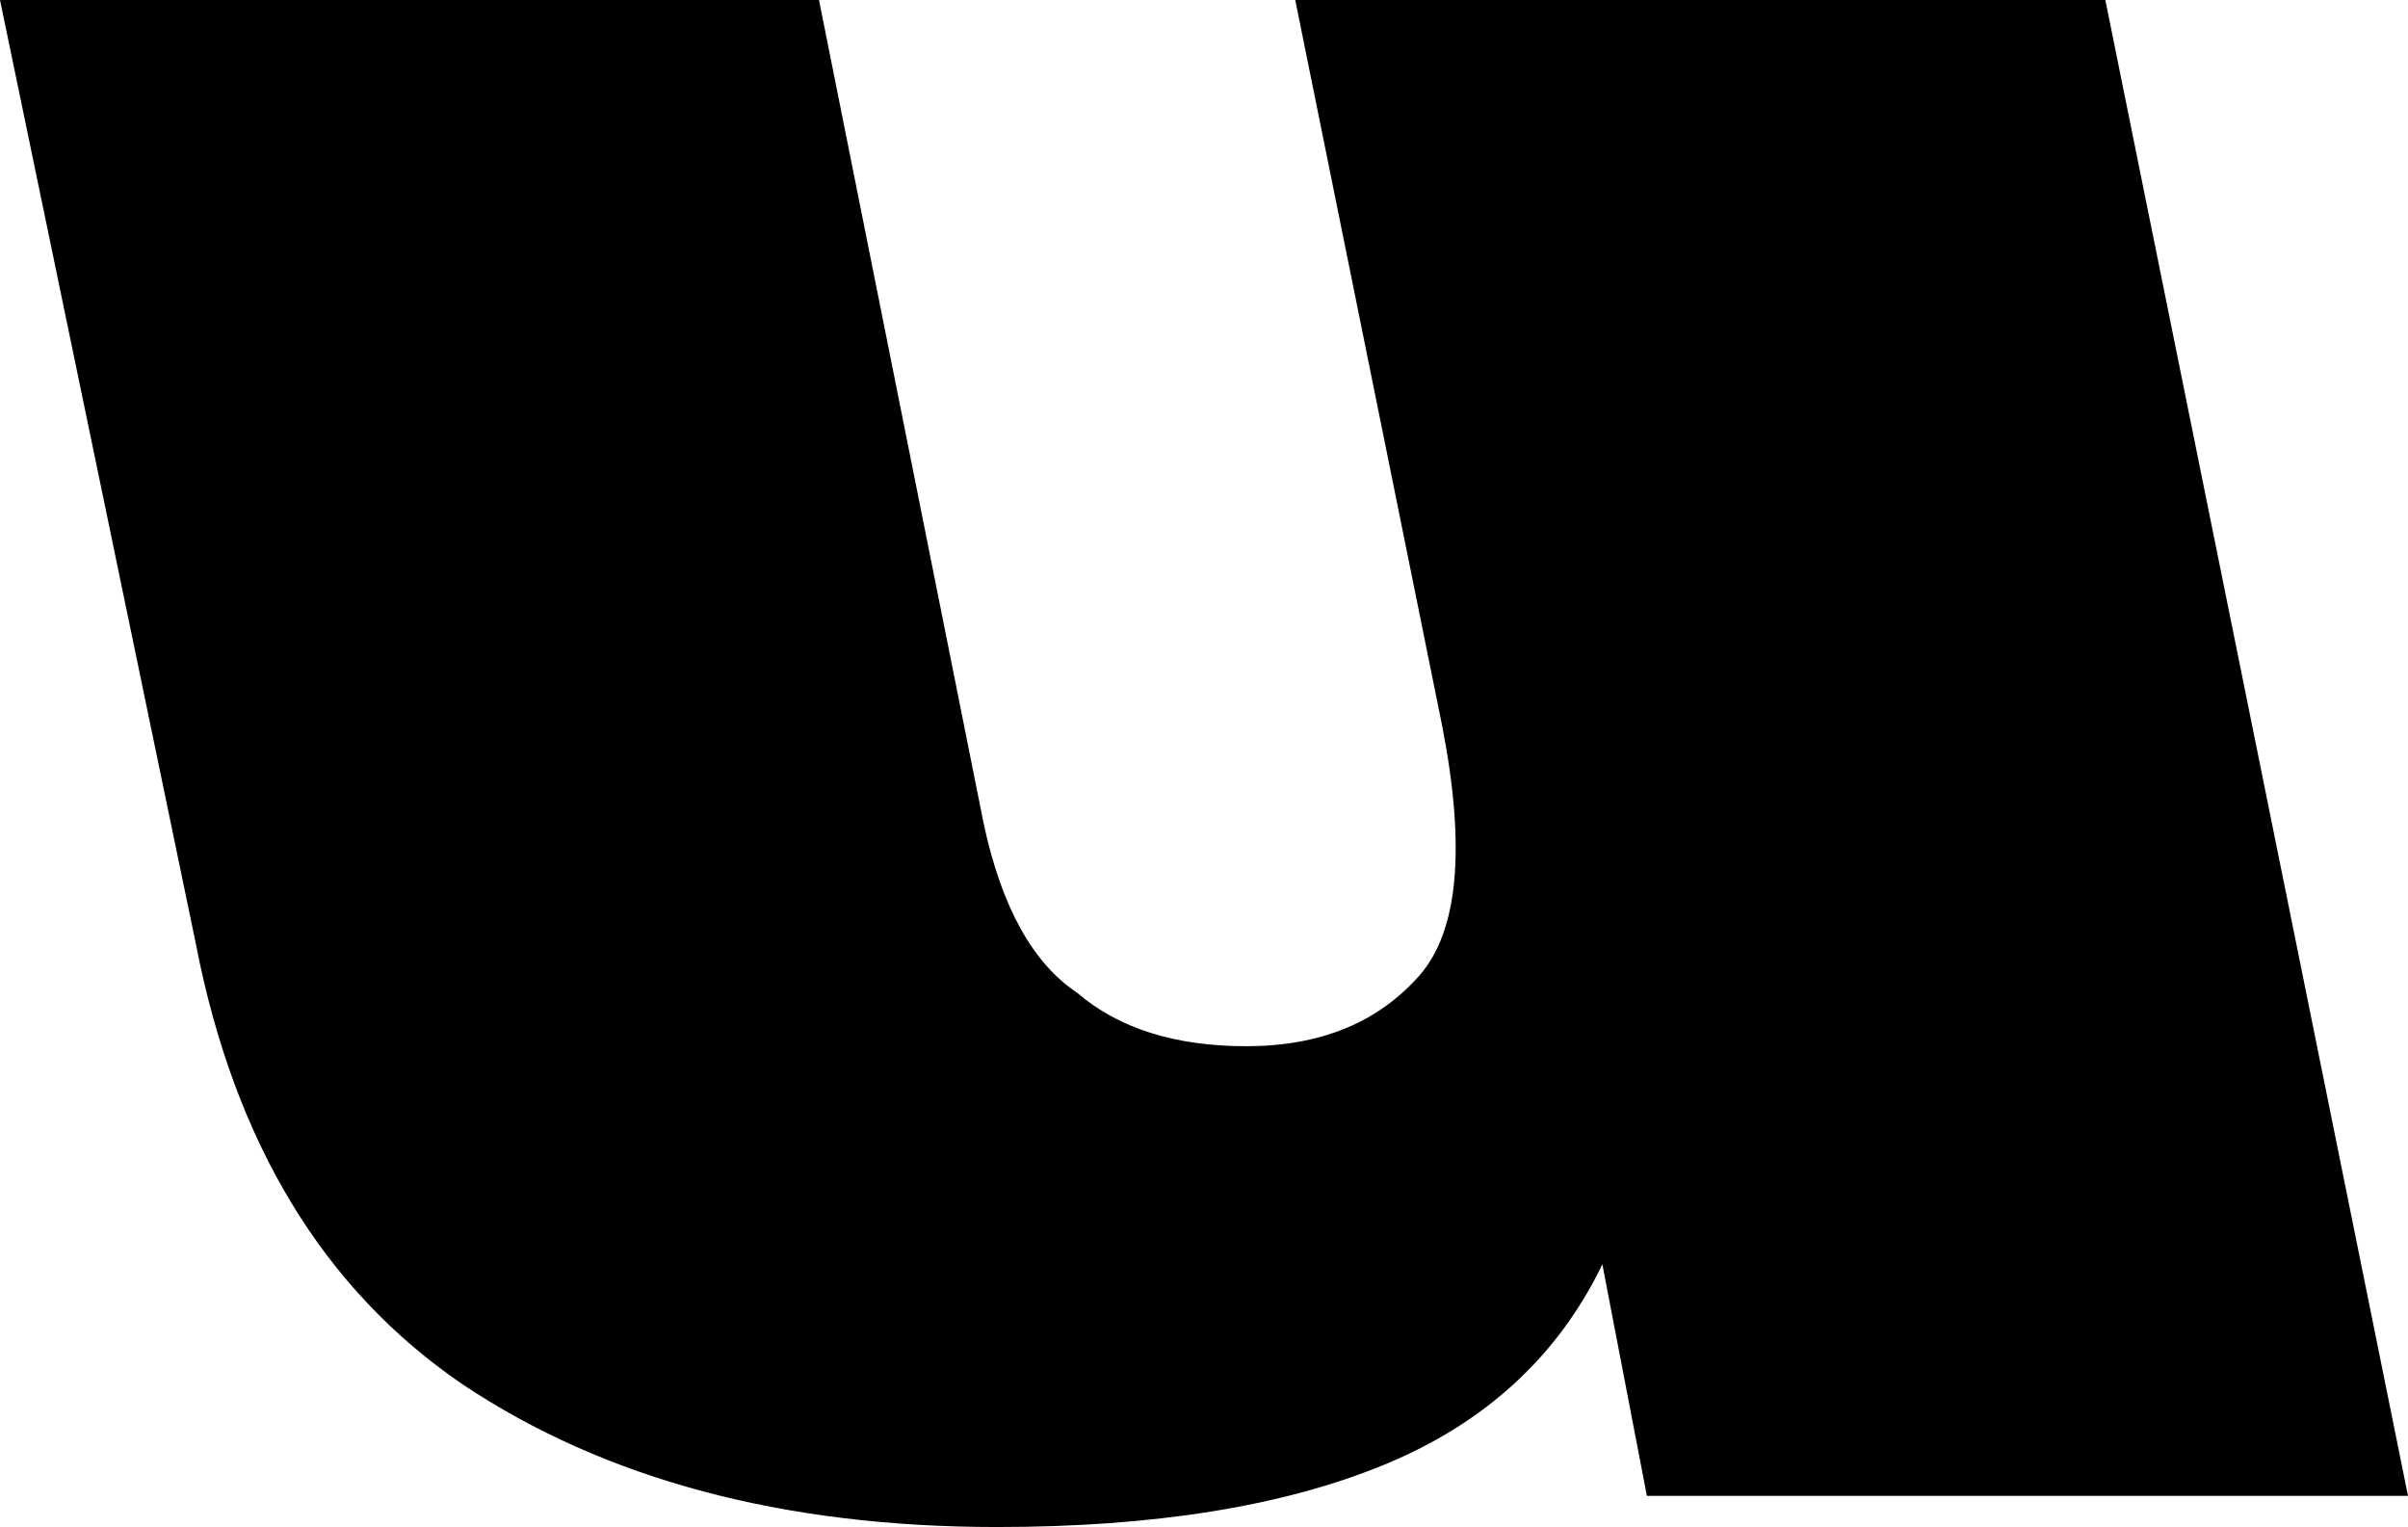 <?xml version="1.0" encoding="UTF-8" standalone="no"?>
<svg xmlns:xlink="http://www.w3.org/1999/xlink" height="17.15px" width="27.05px" xmlns="http://www.w3.org/2000/svg">
  <g transform="matrix(1.0, 0.0, 0.0, 1.0, -212.5, -161.15)">
    <path d="M227.05 161.15 L236.15 161.15 239.55 177.95 231.0 177.95 230.5 175.35 Q229.75 176.9 228.05 177.6 226.35 178.3 223.7 178.3 220.1 178.3 217.7 176.7 215.35 175.1 214.7 171.75 L212.5 161.15 221.7 161.15 223.55 170.4 Q223.85 171.8 224.6 172.3 225.3 172.9 226.5 172.9 227.75 172.9 228.45 172.1 229.1 171.35 228.7 169.3 L227.05 161.15" fill="#000000" fill-rule="evenodd" stroke="none"/>
  </g>
</svg>
